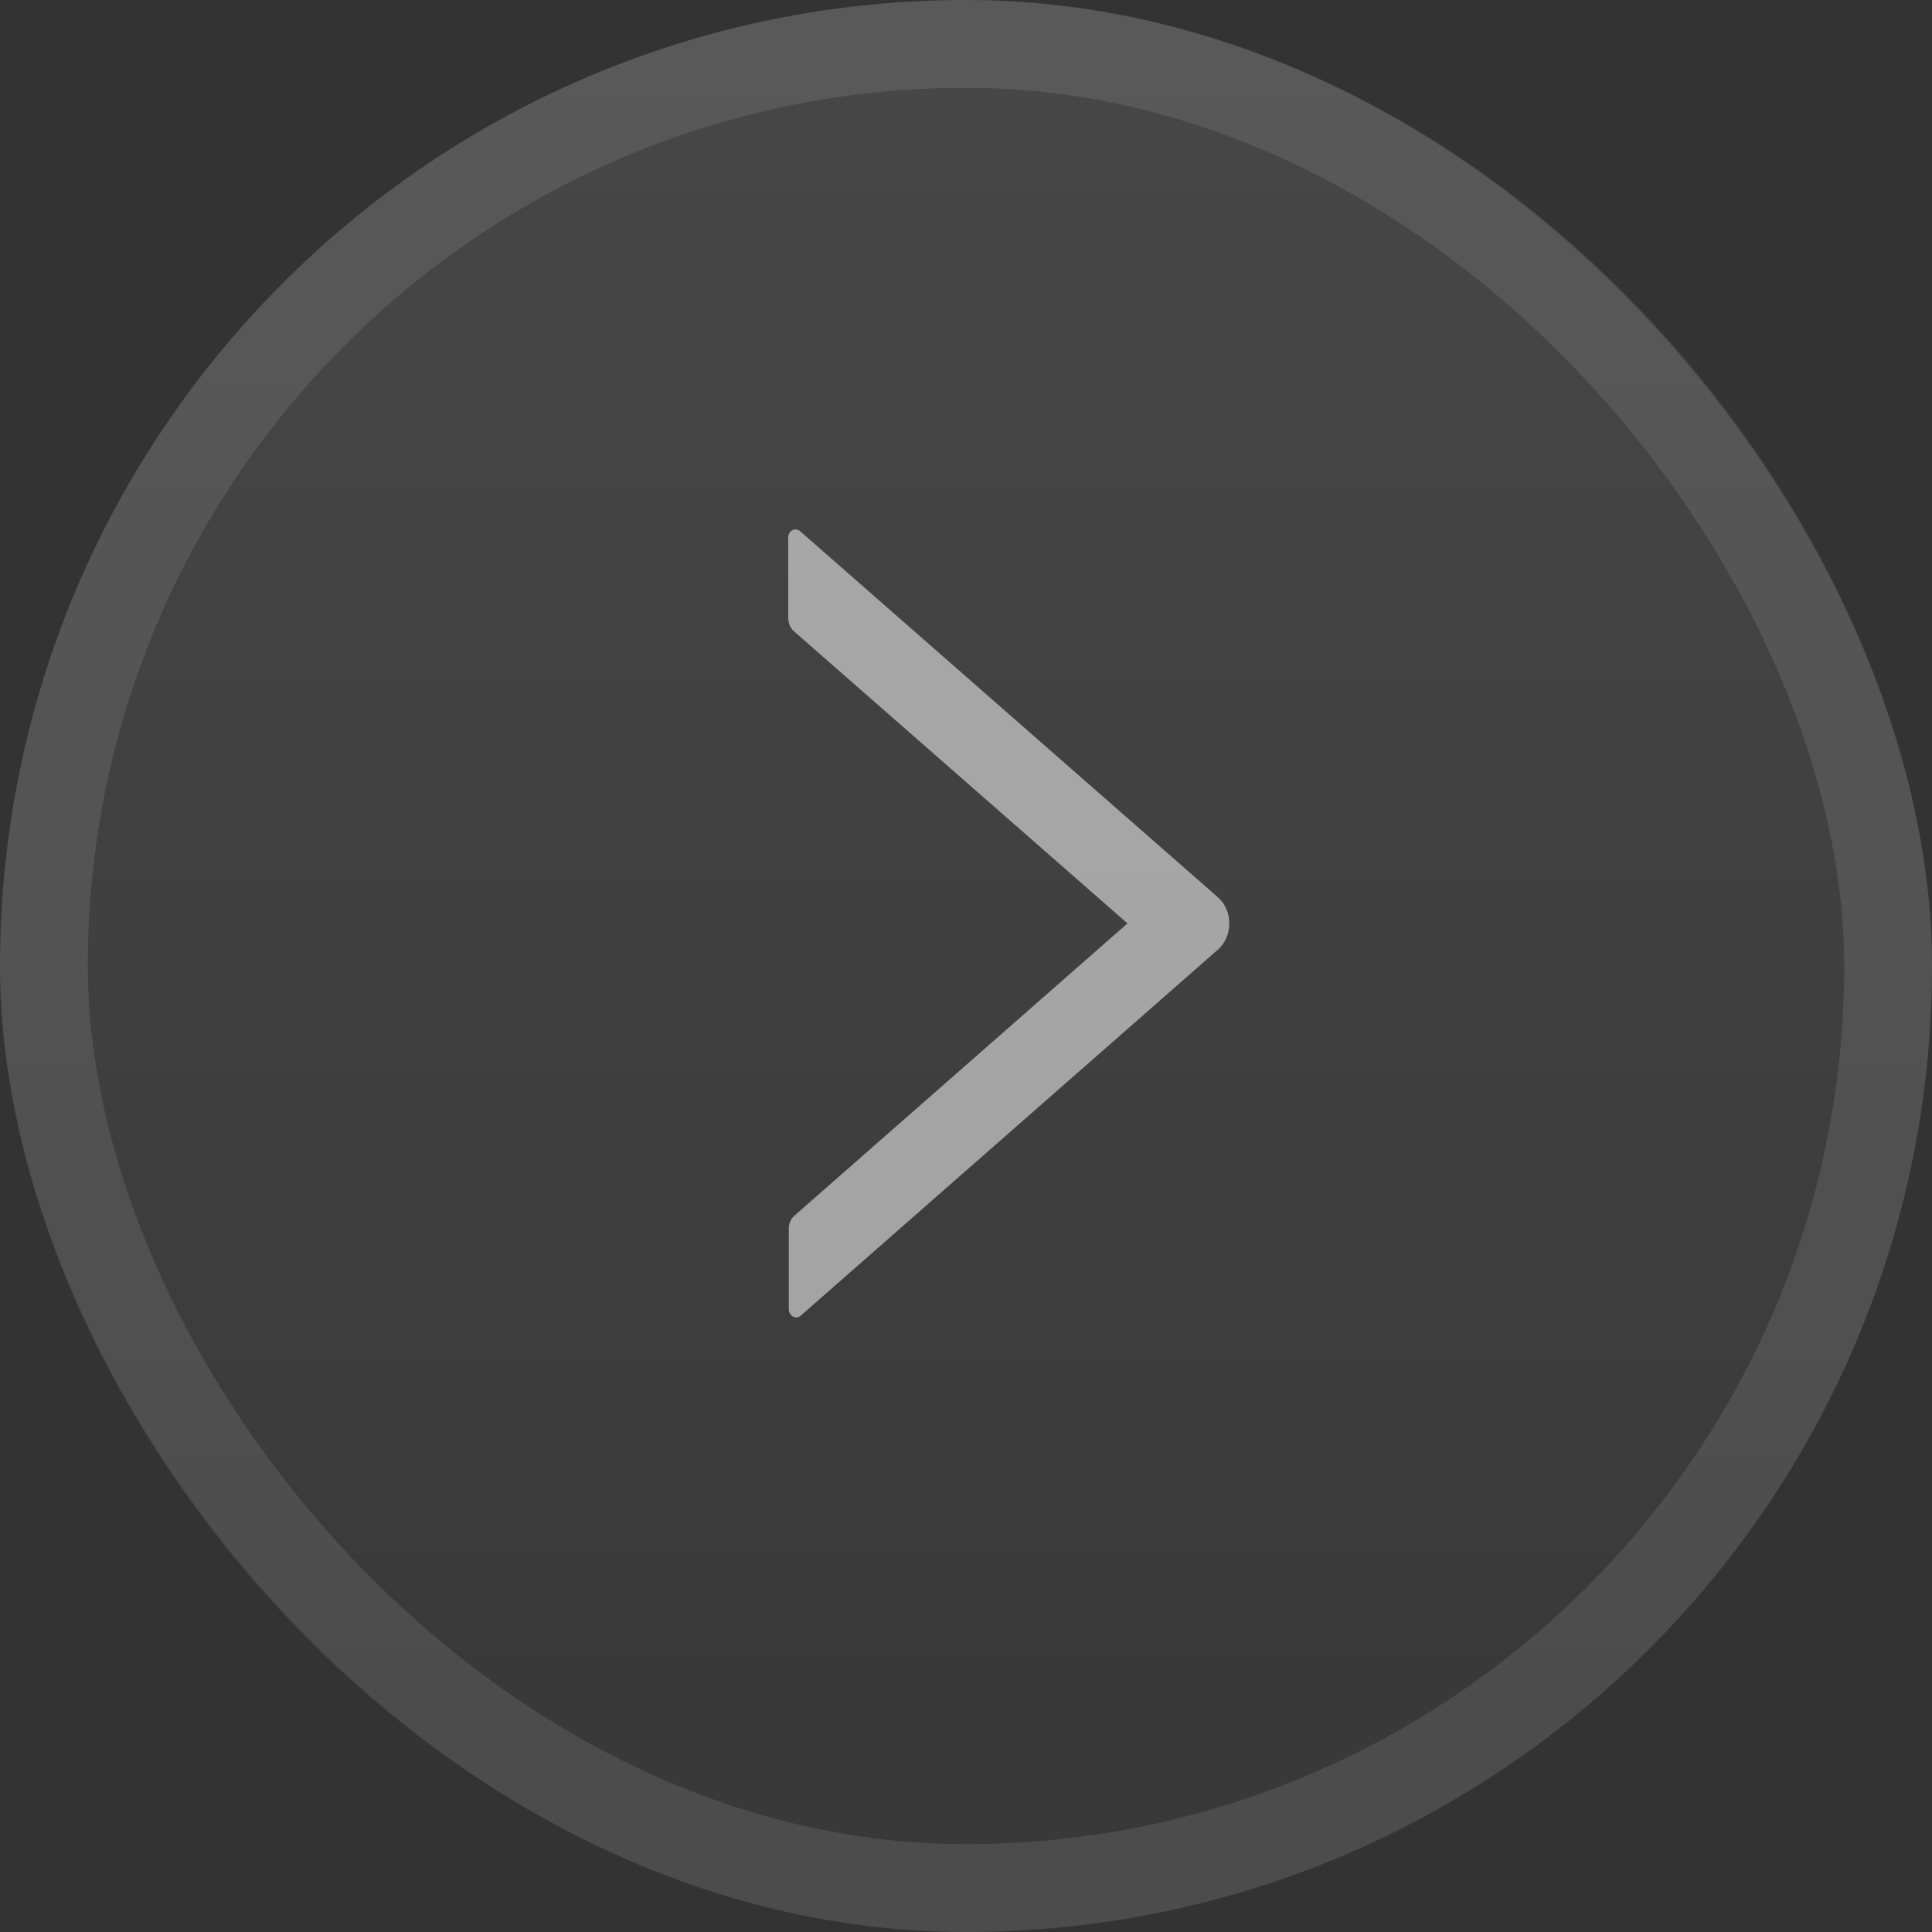 <svg width="22" height="22" viewBox="0 0 22 22" fill="none" xmlns="http://www.w3.org/2000/svg">
  <rect x="0" y="0" width="22" height="22" fill="#333333" stroke="none"/>
  <rect x="22" y="22" width="22" height="22" rx="11" transform="rotate(180 22 22)" fill="url(#paint0_linear_5477_388)" fill-opacity="0.1"/>
  <rect x="21.5" y="21.5" width="21" height="21" rx="10.5" transform="rotate(180 21.5 21.5)" stroke="white" stroke-opacity="0.1"/>
  <path d="M8.982 13.992L8.982 14.907C8.982 14.986 9.064 15.03 9.118 14.982L13.869 10.813C13.909 10.778 13.942 10.733 13.964 10.681C13.987 10.629 13.998 10.573 13.998 10.515C13.998 10.458 13.987 10.401 13.964 10.35C13.942 10.298 13.909 10.253 13.868 10.217L9.111 6.049C9.055 6 8.975 6.044 8.975 6.123L8.976 7.039C8.976 7.097 9 7.152 9.04 7.188L12.839 10.515L9.046 13.843C9.006 13.878 8.981 13.934 8.982 13.992Z" fill="white" fill-opacity="0.53"/>
  <defs>
  <linearGradient id="paint0_linear_5477_388" x1="33" y1="44" x2="33" y2="22" gradientUnits="userSpaceOnUse">
  <stop stop-color="white"/>
  <stop offset="1" stop-color="white" stop-opacity="0.22"/>
  </linearGradient>
  </defs>
  </svg>
  